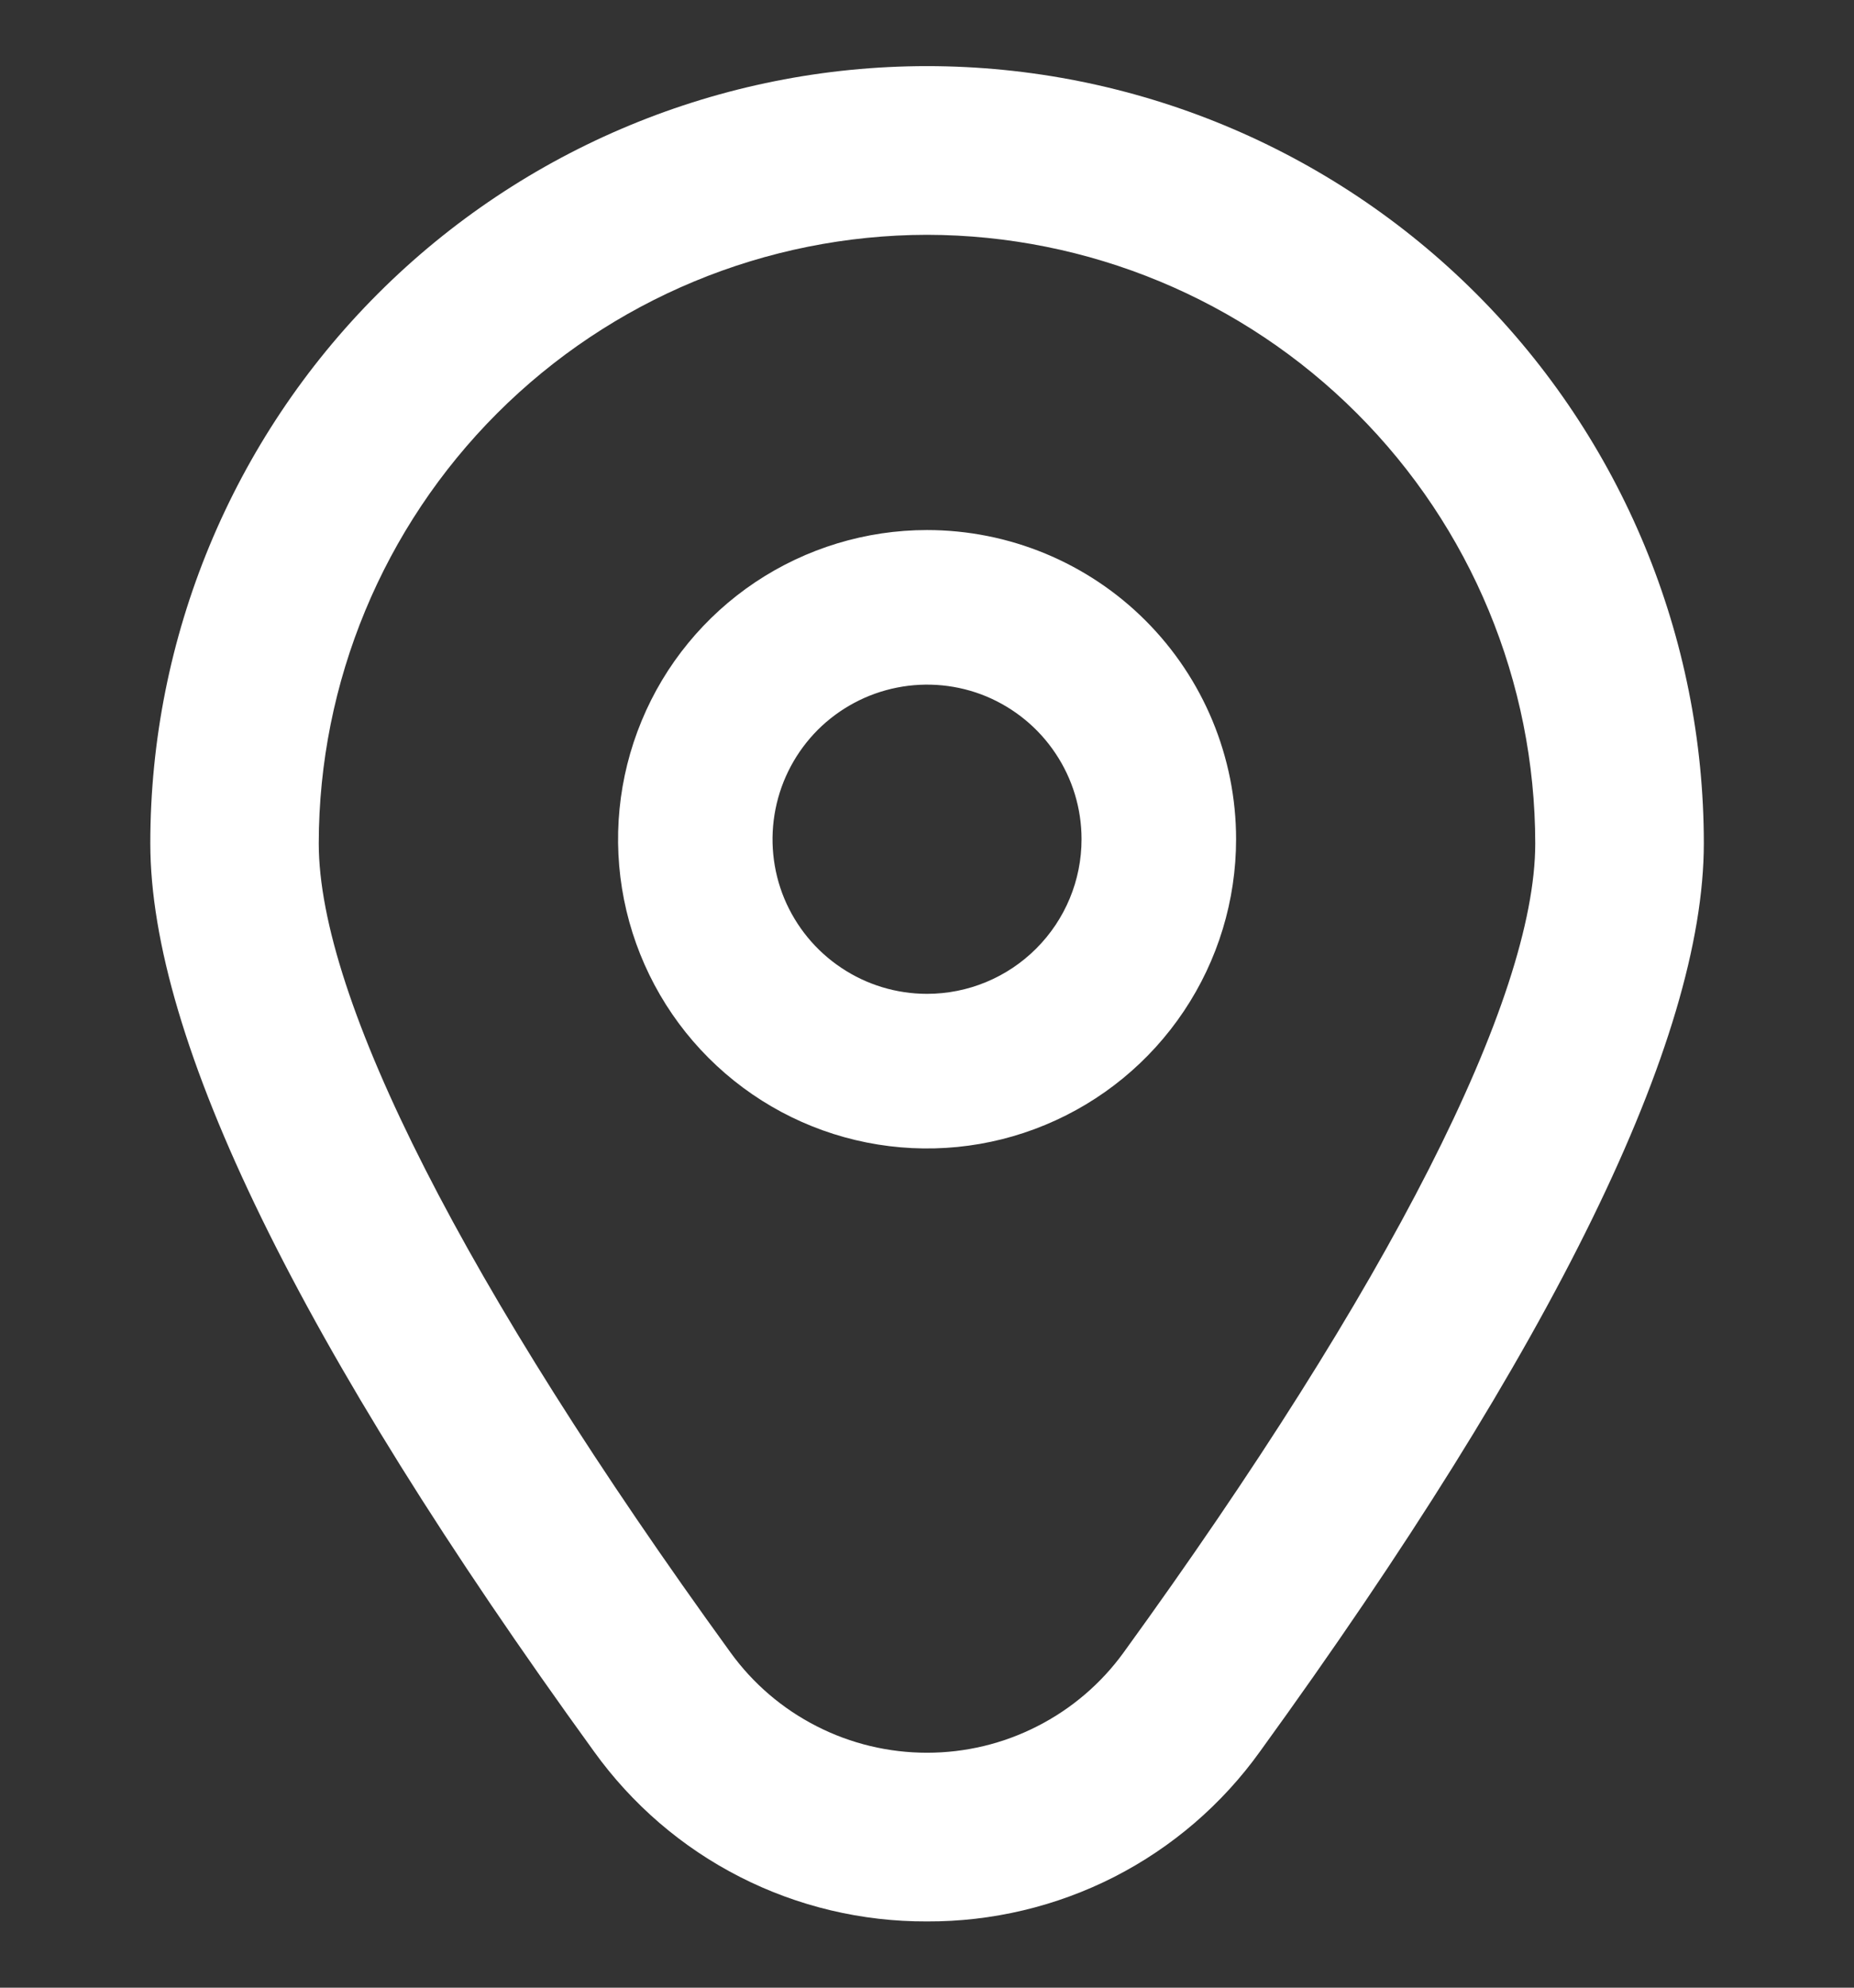 <svg width="14" height="15" viewBox="0 0 14 15" fill="none" xmlns="http://www.w3.org/2000/svg">
<rect x="0" y="0" width="14" height="15" fill="#333333" stroke="none"/>
<g clip-path="url(#clip0_6793_35988)">
<path d="M7 4C6.539 4 6.088 4.137 5.704 4.393C5.32 4.65 5.021 5.014 4.845 5.44C4.668 5.867 4.622 6.336 4.712 6.789C4.802 7.241 5.024 7.657 5.35 7.983C5.677 8.31 6.092 8.532 6.545 8.622C6.998 8.712 7.467 8.666 7.893 8.489C8.32 8.312 8.684 8.013 8.94 7.63C9.197 7.246 9.334 6.795 9.334 6.333C9.334 5.714 9.088 5.121 8.65 4.683C8.213 4.246 7.619 4 7 4ZM7 7.5C6.77 7.5 6.544 7.432 6.352 7.303C6.16 7.175 6.011 6.993 5.922 6.78C5.834 6.567 5.811 6.332 5.856 6.106C5.901 5.879 6.012 5.672 6.175 5.508C6.339 5.345 6.546 5.234 6.773 5.189C6.999 5.144 7.234 5.167 7.447 5.255C7.66 5.344 7.842 5.493 7.97 5.685C8.099 5.877 8.167 6.103 8.167 6.333C8.167 6.643 8.044 6.939 7.825 7.158C7.606 7.377 7.31 7.5 7 7.5Z" fill="white"/>
<path d="M7 14.5C6.509 14.502 6.024 14.387 5.587 14.164C5.149 13.941 4.772 13.616 4.485 13.217C2.262 10.15 1.135 7.845 1.135 6.364C1.135 4.809 1.753 3.317 2.853 2.217C3.953 1.117 5.445 0.499 7 0.499C8.556 0.499 10.048 1.117 11.148 2.217C12.248 3.317 12.866 4.809 12.866 6.364C12.866 7.845 11.738 10.15 9.515 13.217C9.229 13.616 8.851 13.941 8.414 14.164C7.976 14.387 7.491 14.502 7 14.5ZM7 1.772C5.782 1.774 4.615 2.258 3.754 3.119C2.893 3.98 2.408 5.148 2.407 6.365C2.407 7.538 3.511 9.706 5.516 12.47C5.686 12.705 5.909 12.896 6.167 13.027C6.425 13.159 6.711 13.227 7 13.227C7.29 13.227 7.575 13.159 7.833 13.027C8.091 12.896 8.315 12.705 8.485 12.47C10.489 9.706 11.593 7.538 11.593 6.365C11.592 5.148 11.108 3.98 10.246 3.119C9.385 2.258 8.218 1.774 7 1.772Z" fill="white"/>
</g>
<defs>
<clipPath id="clip0_6793_35988">
<rect width="14" height="14" fill="white" transform="translate(0 0.5)"/>
</clipPath>
</defs>
</svg>
